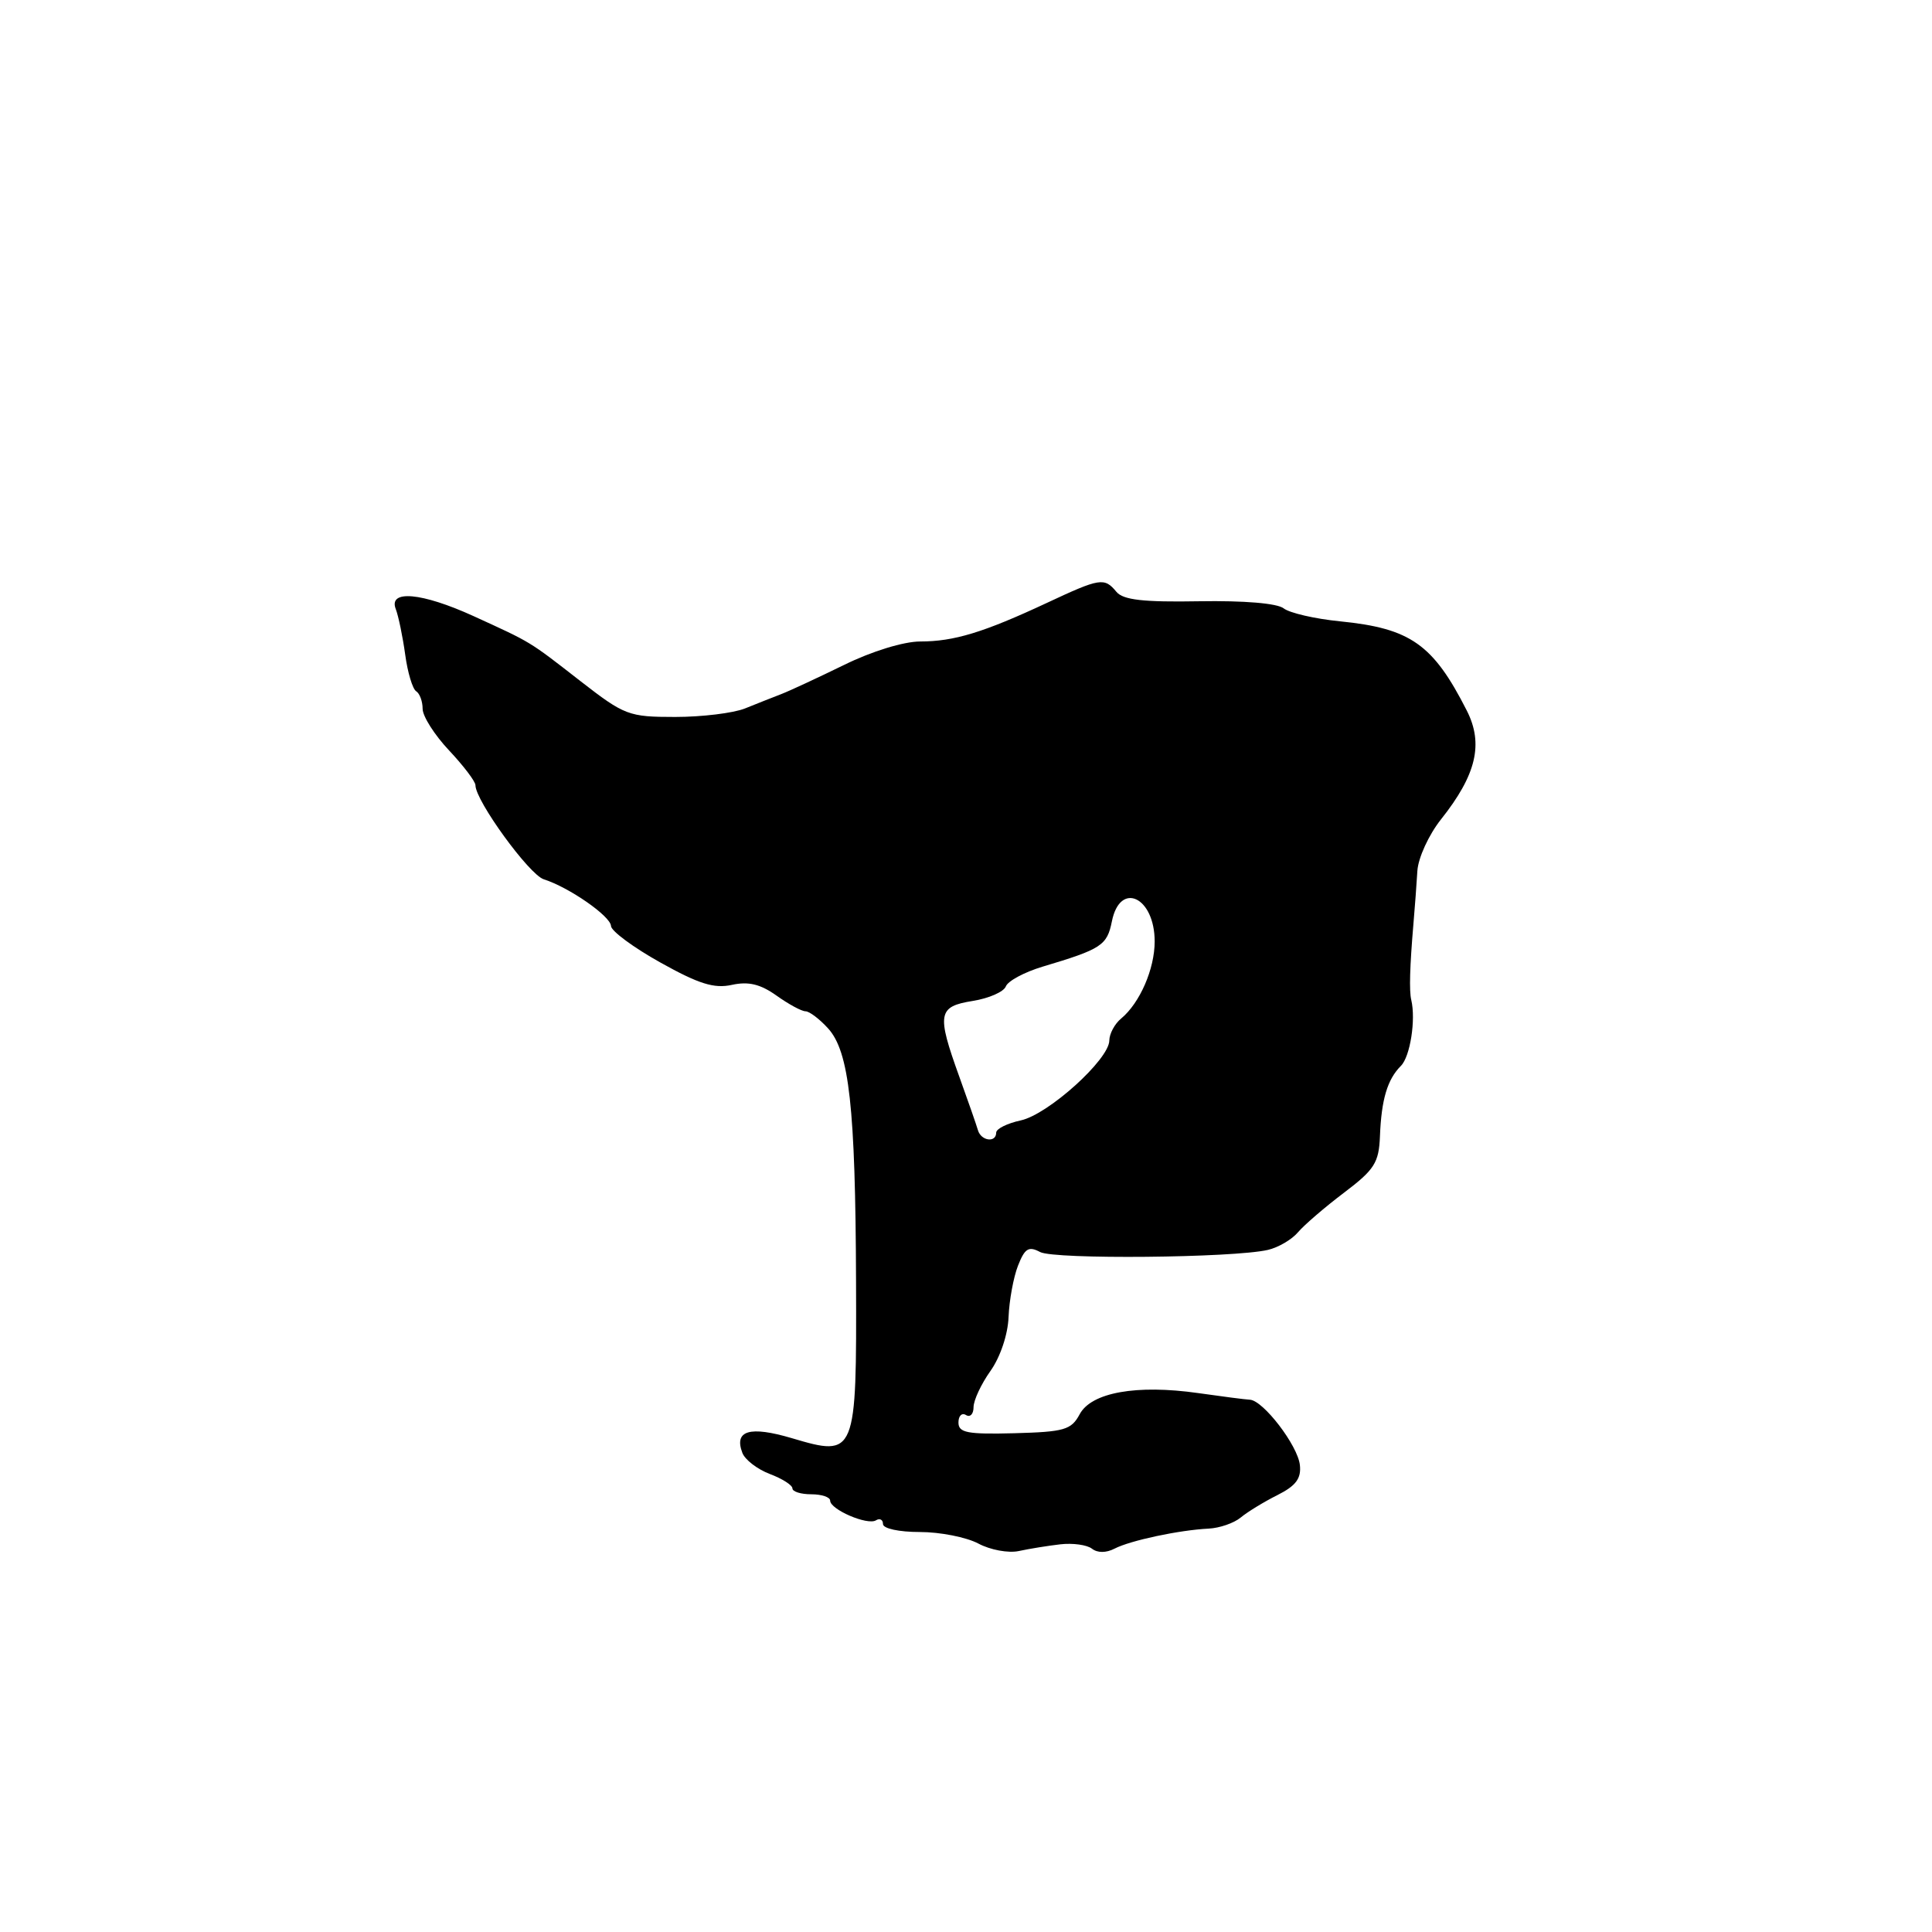 <?xml version="1.0" encoding="UTF-8" standalone="no"?>
<!DOCTYPE svg PUBLIC "-//W3C//DTD SVG 1.1//EN" "http://www.w3.org/Graphics/SVG/1.1/DTD/svg11.dtd" >
<svg xmlns="http://www.w3.org/2000/svg" xmlns:xlink="http://www.w3.org/1999/xlink" version="1.1" viewBox="0 0 256 256">
 <g >
 <path fill="currentColor"
d=" M 140.50 204.63 C 142.15 204.44 144.03 204.70 144.69 205.21 C 145.42 205.78 146.57 205.78 147.69 205.20 C 149.77 204.12 156.27 202.74 160.14 202.55 C 161.59 202.48 163.51 201.82 164.40 201.08 C 165.29 200.34 167.48 199.00 169.26 198.11 C 171.71 196.88 172.44 195.91 172.24 194.12 C 171.96 191.53 167.39 185.57 165.62 185.47 C 165.00 185.44 161.92 185.04 158.76 184.59 C 150.62 183.43 144.60 184.50 143.06 187.40 C 141.95 189.47 141.03 189.73 134.41 189.91 C 128.18 190.07 127.00 189.85 127.00 188.49 C 127.00 187.61 127.45 187.16 128.00 187.50 C 128.55 187.84 129.00 187.37 129.00 186.46 C 129.00 185.55 130.01 183.39 131.24 181.66 C 132.54 179.83 133.55 176.84 133.64 174.51 C 133.73 172.30 134.29 169.24 134.89 167.71 C 135.79 165.41 136.30 165.09 137.82 165.90 C 139.69 166.90 163.38 166.68 168.00 165.62 C 169.38 165.30 171.18 164.25 172.00 163.27 C 172.83 162.30 175.57 159.94 178.10 158.03 C 182.12 154.99 182.71 154.07 182.85 150.57 C 183.04 145.69 183.83 143.03 185.63 141.23 C 186.86 140.00 187.62 135.11 187.00 132.50 C 186.71 131.32 186.81 128.03 187.28 122.50 C 187.47 120.30 187.71 117.10 187.81 115.39 C 187.92 113.67 189.32 110.61 190.94 108.57 C 195.62 102.68 196.60 98.57 194.36 94.16 C 189.89 85.36 186.90 83.26 177.57 82.33 C 174.23 82.00 170.87 81.22 170.09 80.61 C 169.24 79.94 164.84 79.57 158.90 79.67 C 151.50 79.80 148.83 79.50 147.93 78.42 C 146.33 76.49 145.78 76.58 138.69 79.90 C 130.34 83.80 126.41 85.00 121.94 85.00 C 119.75 85.00 115.51 86.30 111.84 88.11 C 108.35 89.81 104.60 91.56 103.50 91.98 C 102.40 92.40 100.24 93.26 98.70 93.88 C 97.16 94.49 93.01 95.00 89.46 95.00 C 83.30 95.00 82.76 94.79 76.91 90.25 C 70.01 84.88 70.51 85.19 62.73 81.63 C 55.88 78.51 51.44 78.11 52.44 80.70 C 52.80 81.64 53.36 84.35 53.69 86.73 C 54.01 89.11 54.67 91.29 55.14 91.59 C 55.61 91.88 56.00 92.93 56.00 93.92 C 56.00 94.91 57.58 97.39 59.50 99.43 C 61.42 101.47 63.00 103.55 63.00 104.05 C 63.00 106.10 70.12 115.90 72.05 116.51 C 75.41 117.58 80.91 121.40 80.96 122.70 C 80.98 123.36 83.92 125.54 87.49 127.53 C 92.59 130.38 94.63 131.02 96.98 130.50 C 99.18 130.02 100.75 130.40 102.89 131.92 C 104.50 133.07 106.22 134.00 106.73 134.00 C 107.24 134.00 108.58 135.01 109.71 136.25 C 112.53 139.33 113.35 146.70 113.43 169.72 C 113.51 192.88 113.43 193.09 104.94 190.57 C 99.34 188.91 97.23 189.54 98.37 192.52 C 98.72 193.43 100.35 194.68 102.00 195.31 C 103.65 195.93 105.00 196.79 105.00 197.22 C 105.00 197.65 106.12 198.00 107.50 198.00 C 108.88 198.00 110.00 198.38 110.00 198.84 C 110.00 200.02 114.95 202.15 116.07 201.45 C 116.58 201.14 117.00 201.36 117.00 201.94 C 117.00 202.54 119.11 203.00 121.89 203.00 C 124.57 203.00 128.06 203.69 129.64 204.53 C 131.21 205.37 133.62 205.82 135.00 205.52 C 136.38 205.22 138.85 204.82 140.50 204.63 Z  M 129.58 149.75 C 129.38 149.06 128.27 145.87 127.11 142.66 C 124.10 134.32 124.27 133.37 128.89 132.63 C 131.03 132.29 133.01 131.42 133.28 130.70 C 133.56 129.98 135.75 128.81 138.14 128.09 C 145.95 125.76 146.69 125.28 147.33 122.09 C 148.41 116.69 153.00 118.85 153.00 124.75 C 153.00 128.39 151.04 132.89 148.57 134.95 C 147.70 135.66 147.00 136.98 146.99 137.87 C 146.98 140.38 138.89 147.68 135.25 148.46 C 133.46 148.85 132.00 149.57 132.00 150.08 C 132.00 151.46 129.99 151.19 129.58 149.75 Z "/>
</g>
</svg>